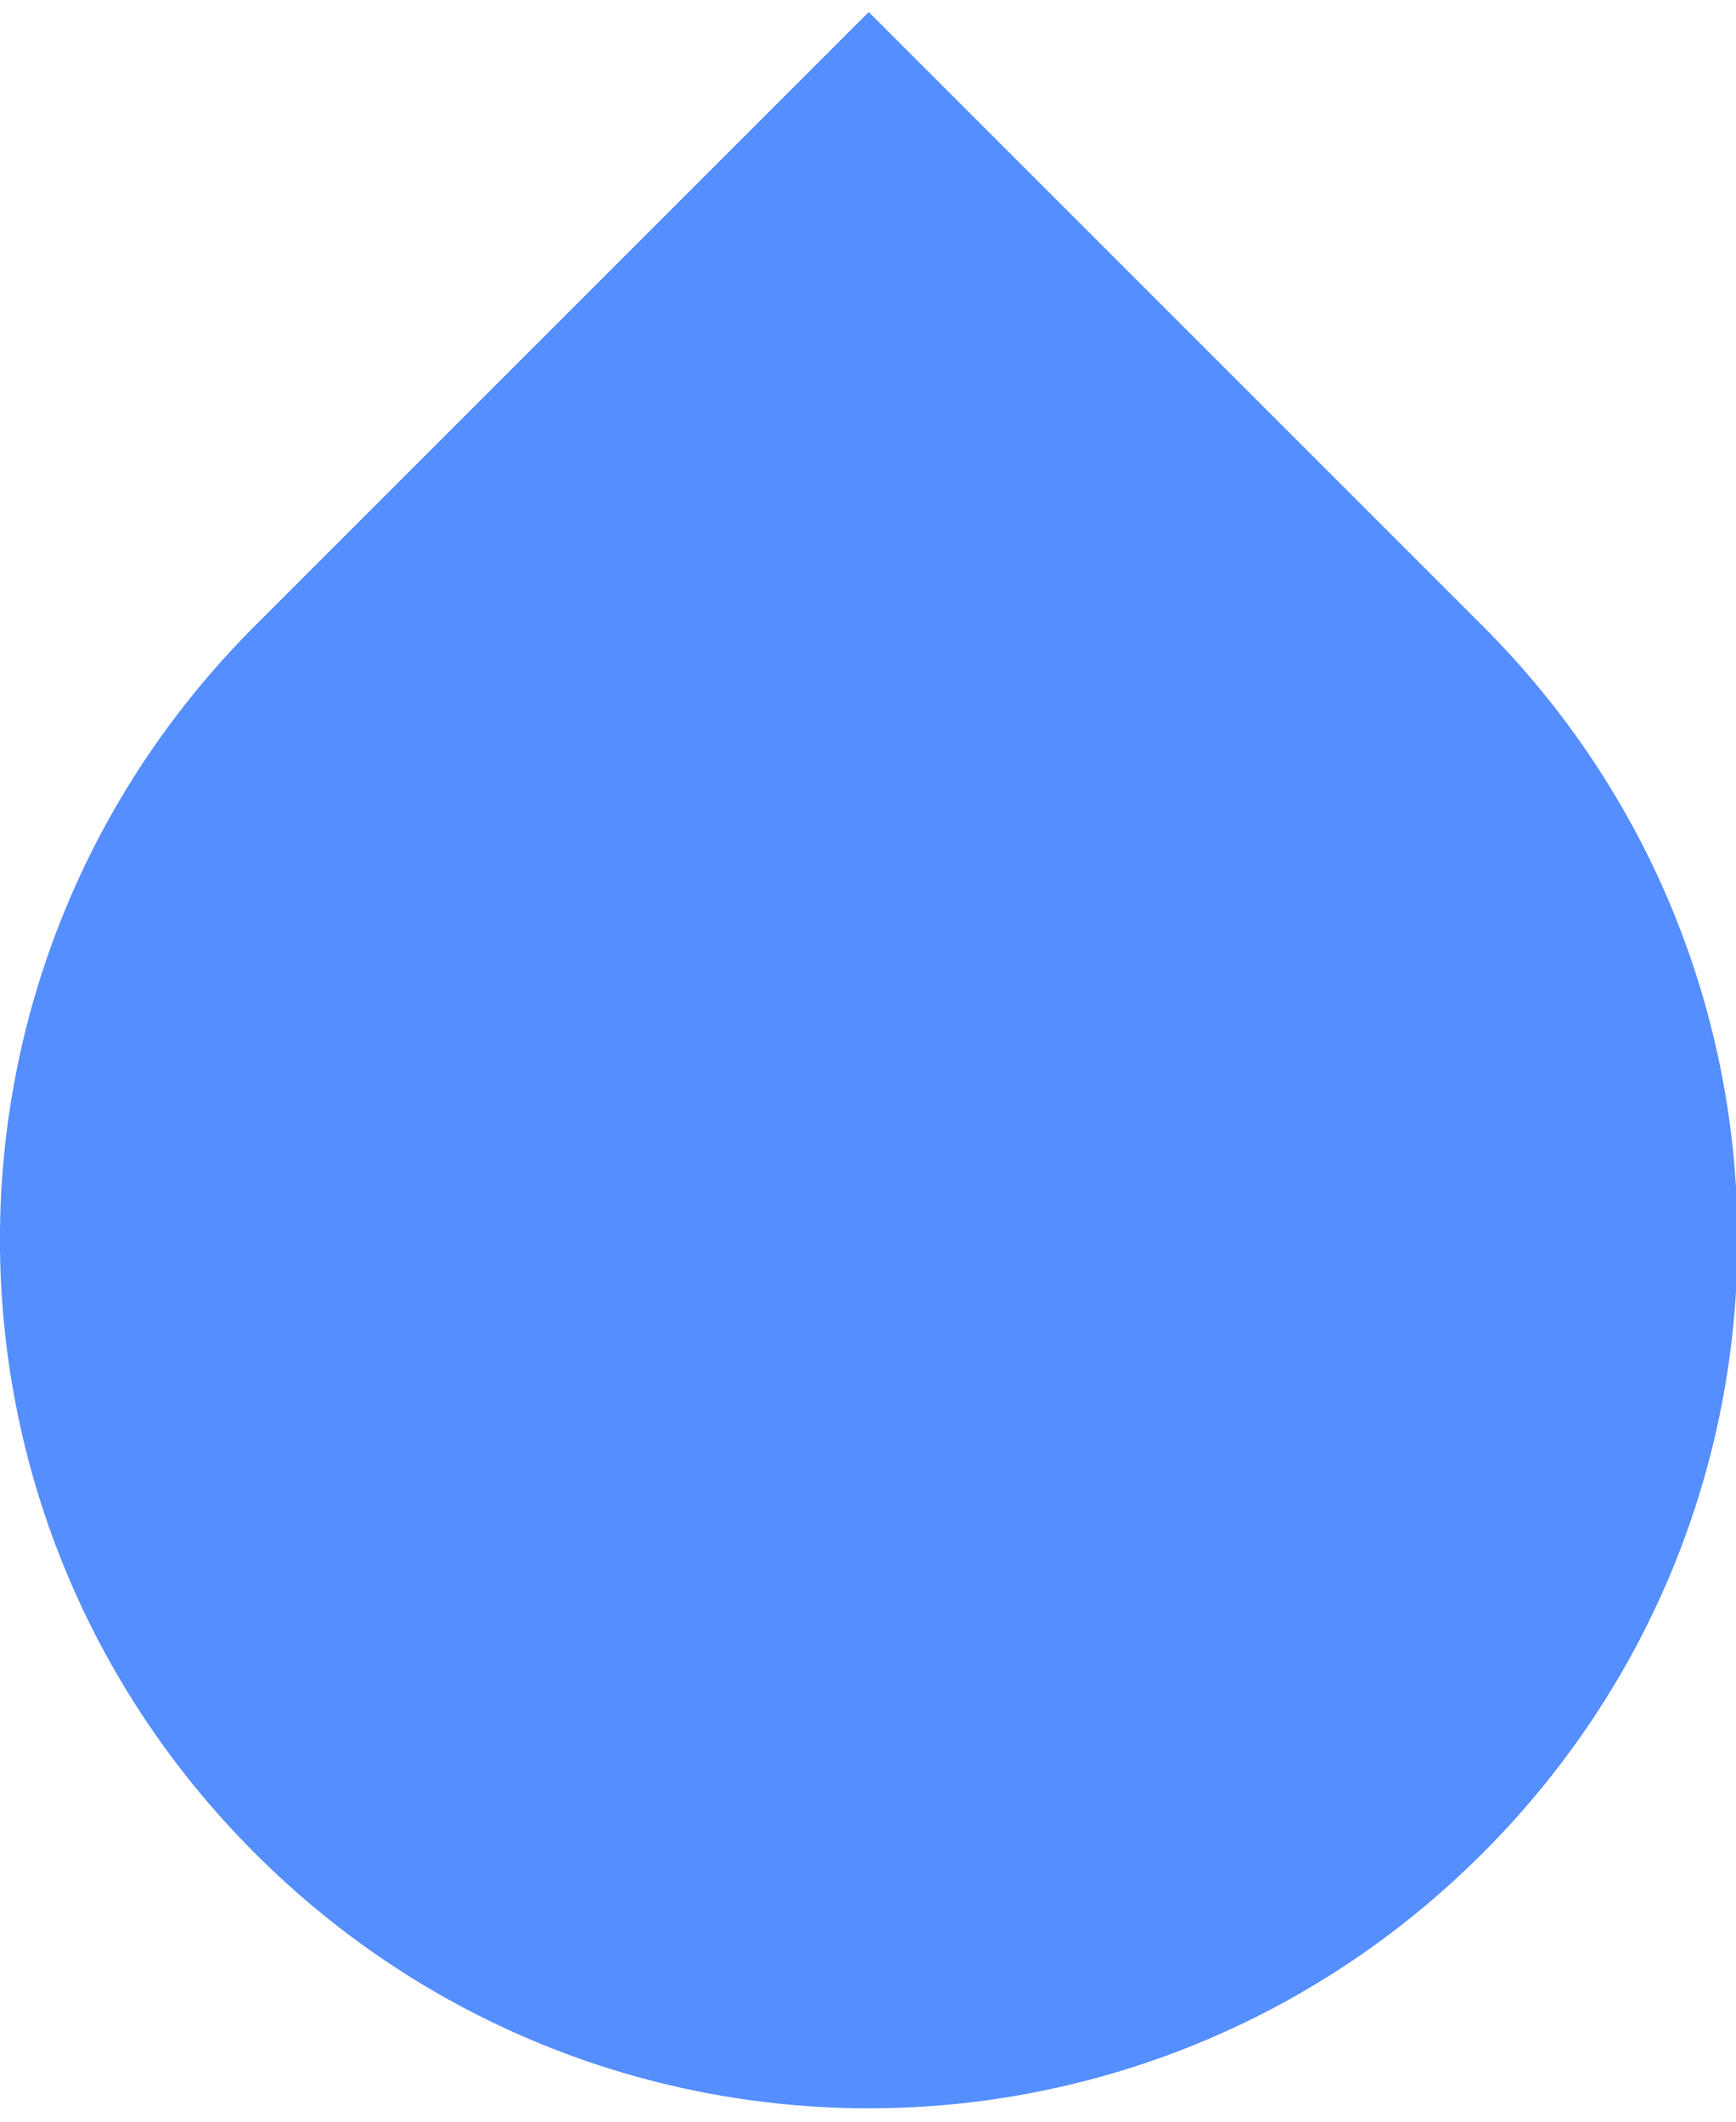 <svg width="18" height="22" viewBox="0 0 24 29" xmlns="http://www.w3.org/2000/svg">
 <g>
  <path fill="#558eff" d="m20.496,8.485c4.701,4.701 4.701,12.27 0,16.971c-4.701,4.701 -12.27,4.701 -16.971,0c-4.701,-4.701 -4.701,-12.27 0,-16.971l8.485,-8.485l8.485,8.485z"/>
 </g>
</svg>
